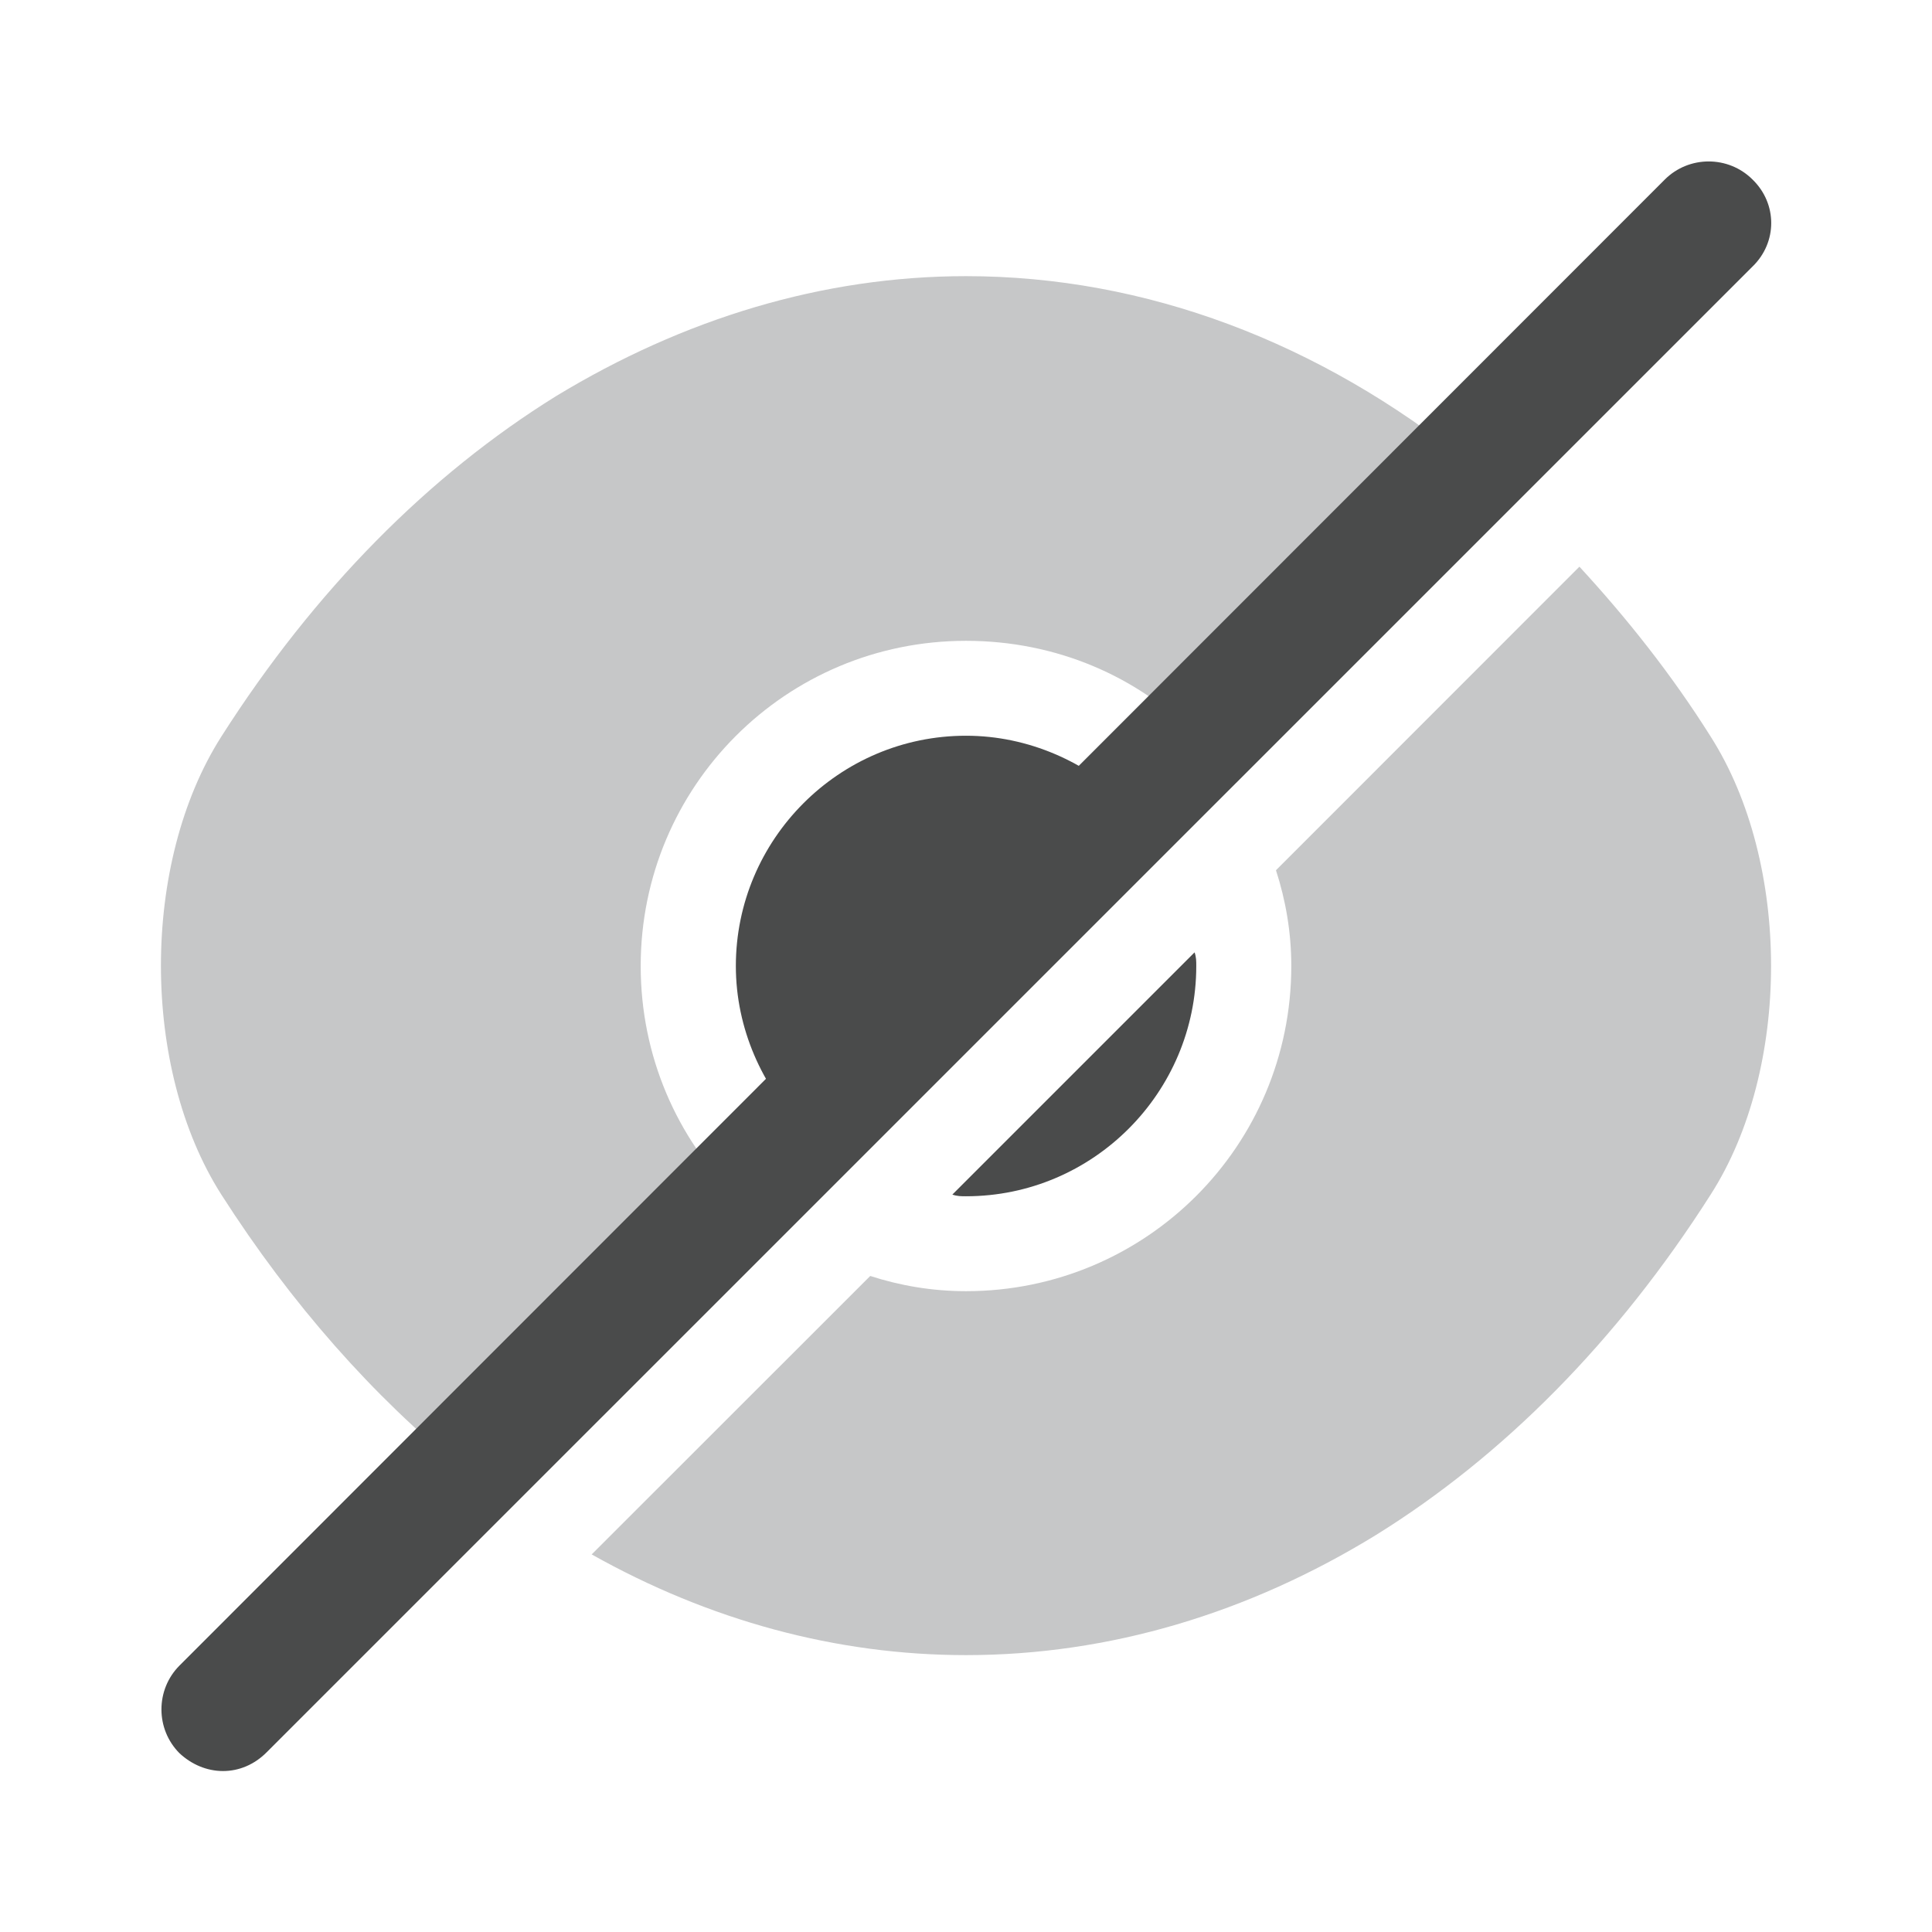 <svg width="16" height="16" viewBox="0 0 16 16" fill="none" xmlns="http://www.w3.org/2000/svg">
<path d="M14.167 6.1C13.84 5.58 13.467 5.113 13.08 4.693L10.567 7.207C10.647 7.453 10.694 7.72 10.694 8C10.694 9.493 9.487 10.693 8 10.693C7.72 10.693 7.454 10.647 7.207 10.567L4.9 12.873C5.874 13.42 6.927 13.707 8 13.707C9.187 13.707 10.34 13.36 11.394 12.713C12.447 12.06 13.394 11.107 14.167 9.893C14.834 8.853 14.834 7.147 14.167 6.1Z" fill="#C6C7C8"/>
<path d="M9.347 6.653L6.654 9.347C6.314 9 6.094 8.52 6.094 8C6.094 6.953 6.947 6.093 8 6.093C8.52 6.093 9 6.313 9.347 6.653Z" fill="#4A4B4B"/>
<path d="M12.166 3.833L9.906 6.093C9.42 5.6 8.746 5.307 8 5.307C6.506 5.307 5.306 6.513 5.306 8C5.306 8.747 5.606 9.42 6.093 9.907L3.84 12.167H3.833C3.093 11.567 2.413 10.8 1.833 9.893C1.166 8.847 1.166 7.147 1.833 6.1C2.606 4.887 3.553 3.933 4.606 3.28C5.66 2.64 6.813 2.287 8 2.287C9.486 2.287 10.926 2.833 12.166 3.833Z" fill="#C6C7C8"/>
<path d="M9.907 8C9.907 9.047 9.053 9.907 8 9.907C7.96 9.907 7.927 9.907 7.887 9.893L9.893 7.887C9.907 7.927 9.907 7.96 9.907 8Z" fill="#4A4B4B"/>
<path d="M14.514 1.487C14.314 1.287 13.987 1.287 13.787 1.487L1.487 13.793C1.287 13.993 1.287 14.32 1.487 14.52C1.587 14.613 1.714 14.667 1.847 14.667C1.98 14.667 2.107 14.613 2.207 14.513L14.514 2.207C14.72 2.007 14.72 1.687 14.514 1.487Z" fill="#4A4B4B"/>
</svg>
